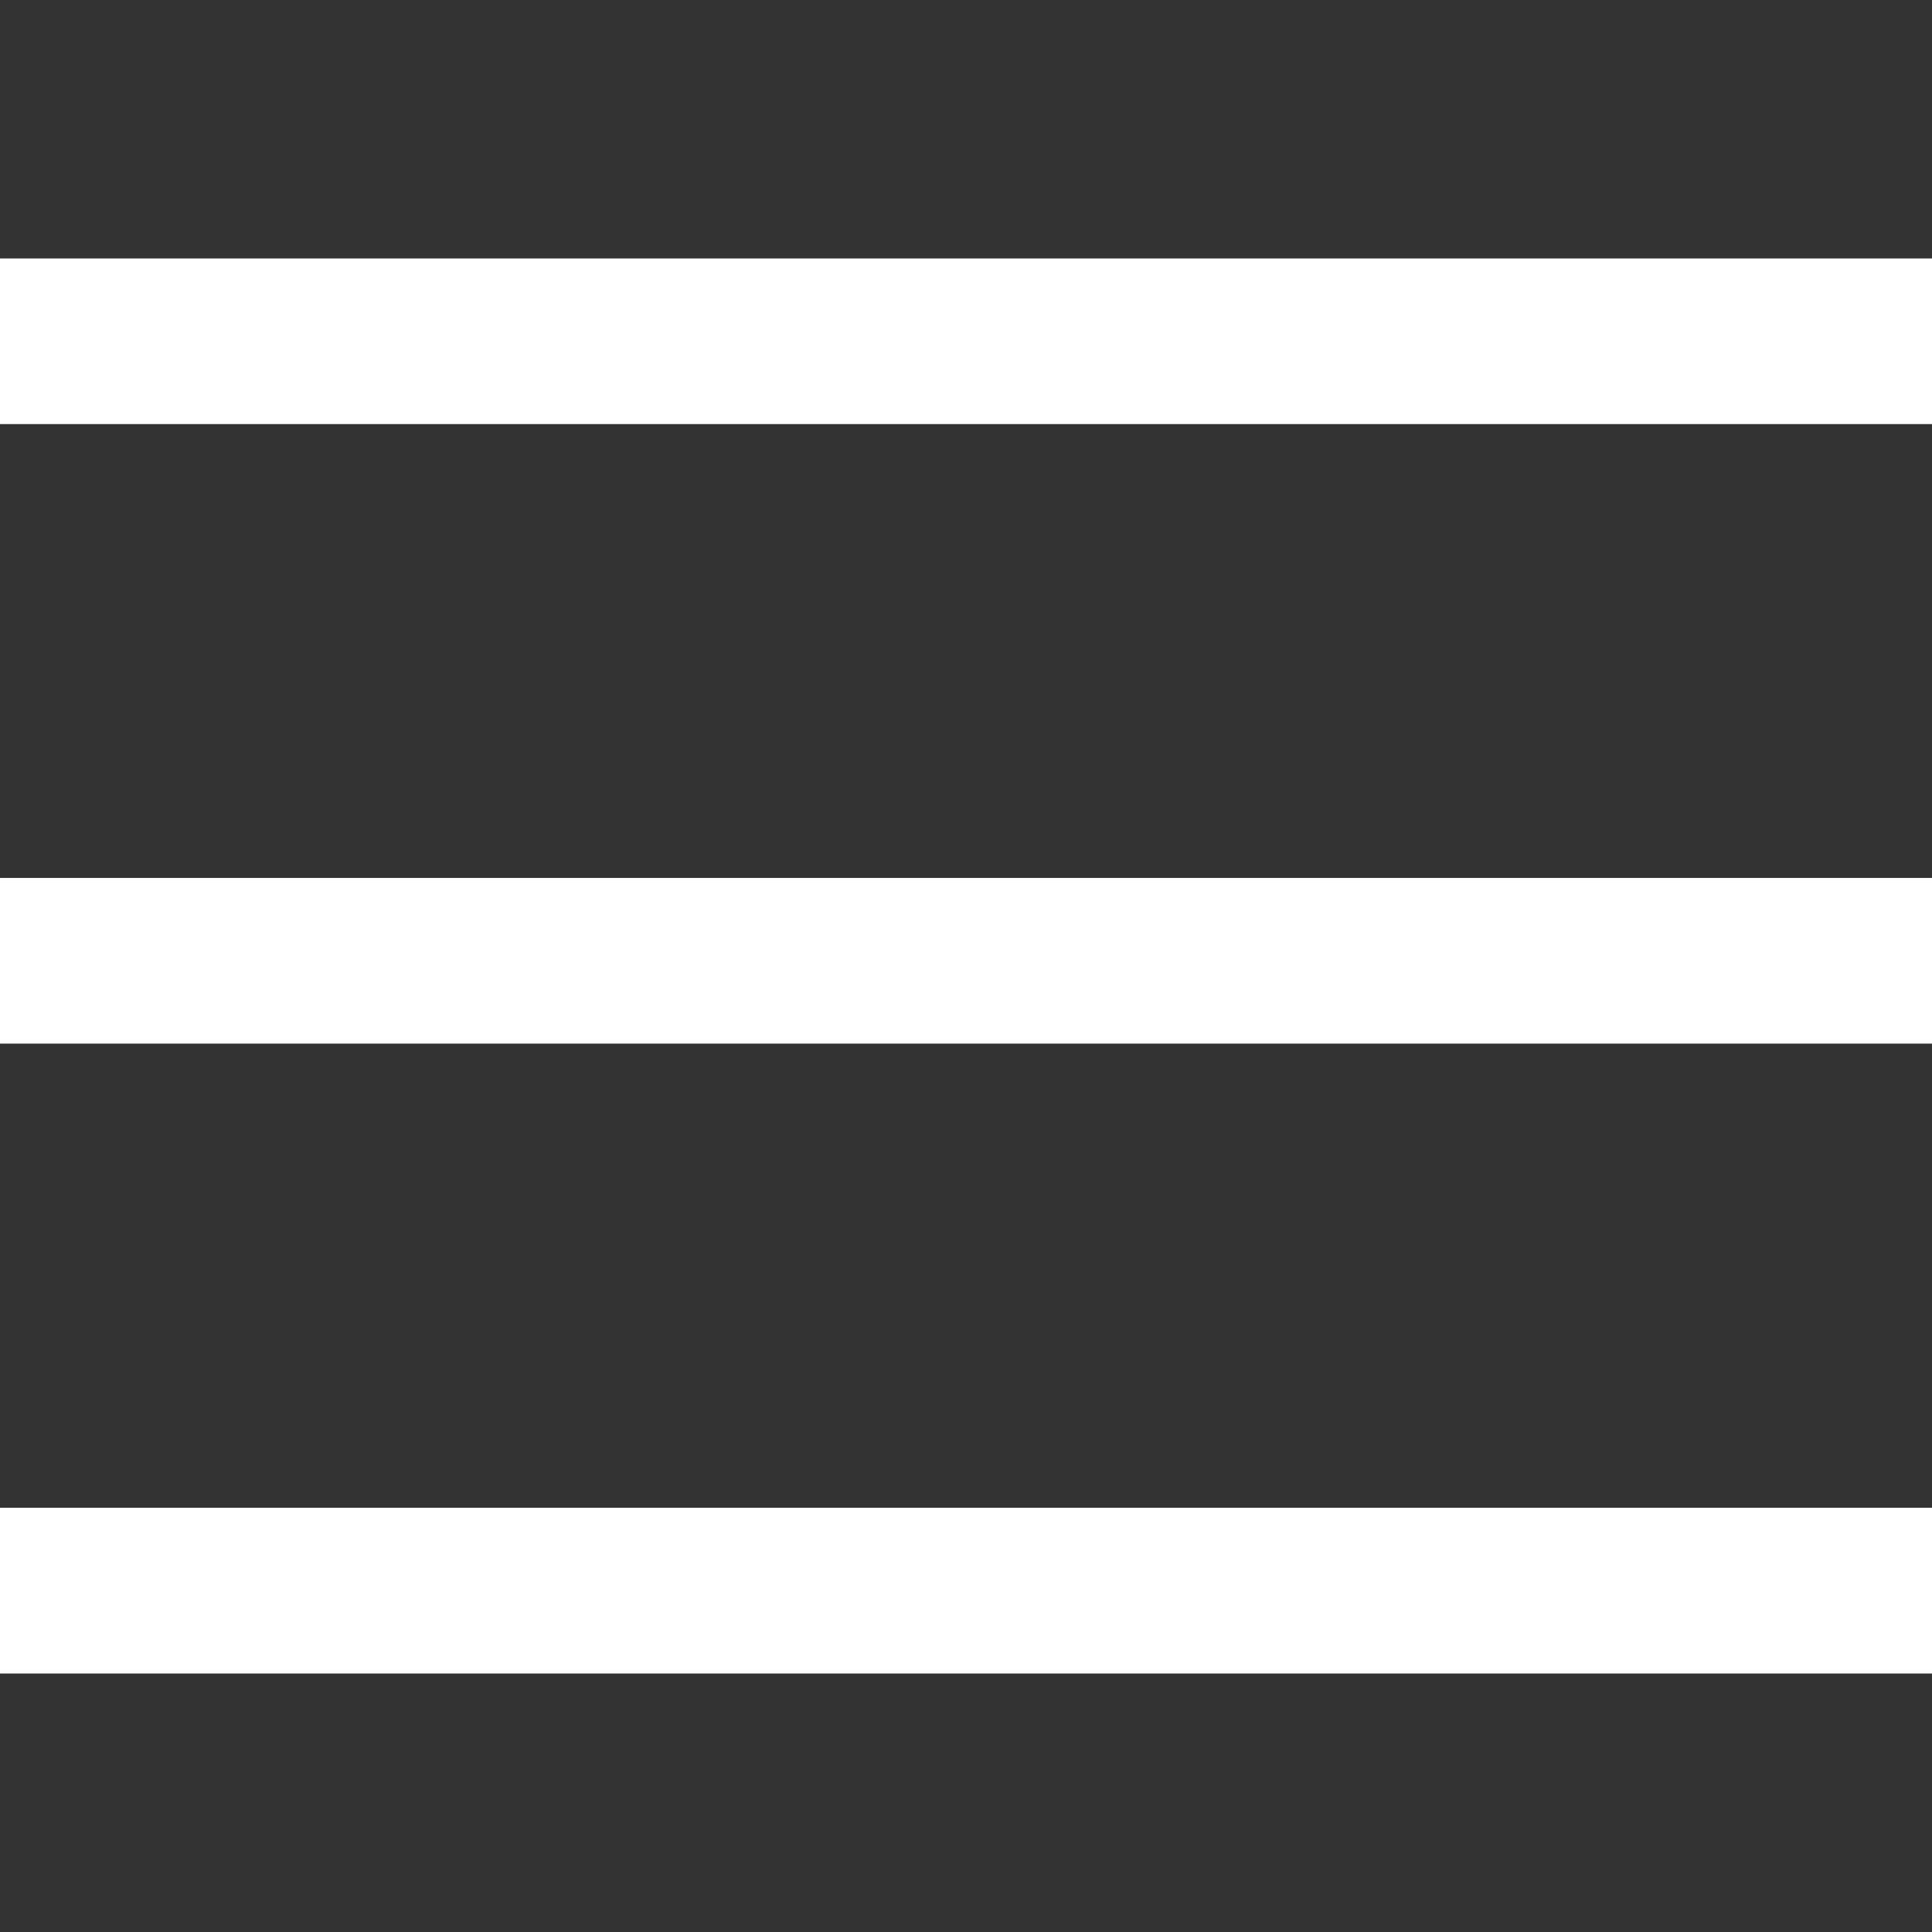 <svg width="24" height="24" viewBox="0 0 24 24" fill="none" xmlns="http://www.w3.org/2000/svg">
<rect x="0" y="0" width="24" height="24" fill="#333333" stroke="none"/>
<path d="M24 3.211H0V5.268H24V3.211Z" fill="white"/>
<path d="M24 10.906H0V12.964H24V10.906Z" fill="white"/>
<path d="M24 18.73H0V20.789H24V18.73Z" fill="white"/>
</svg>
